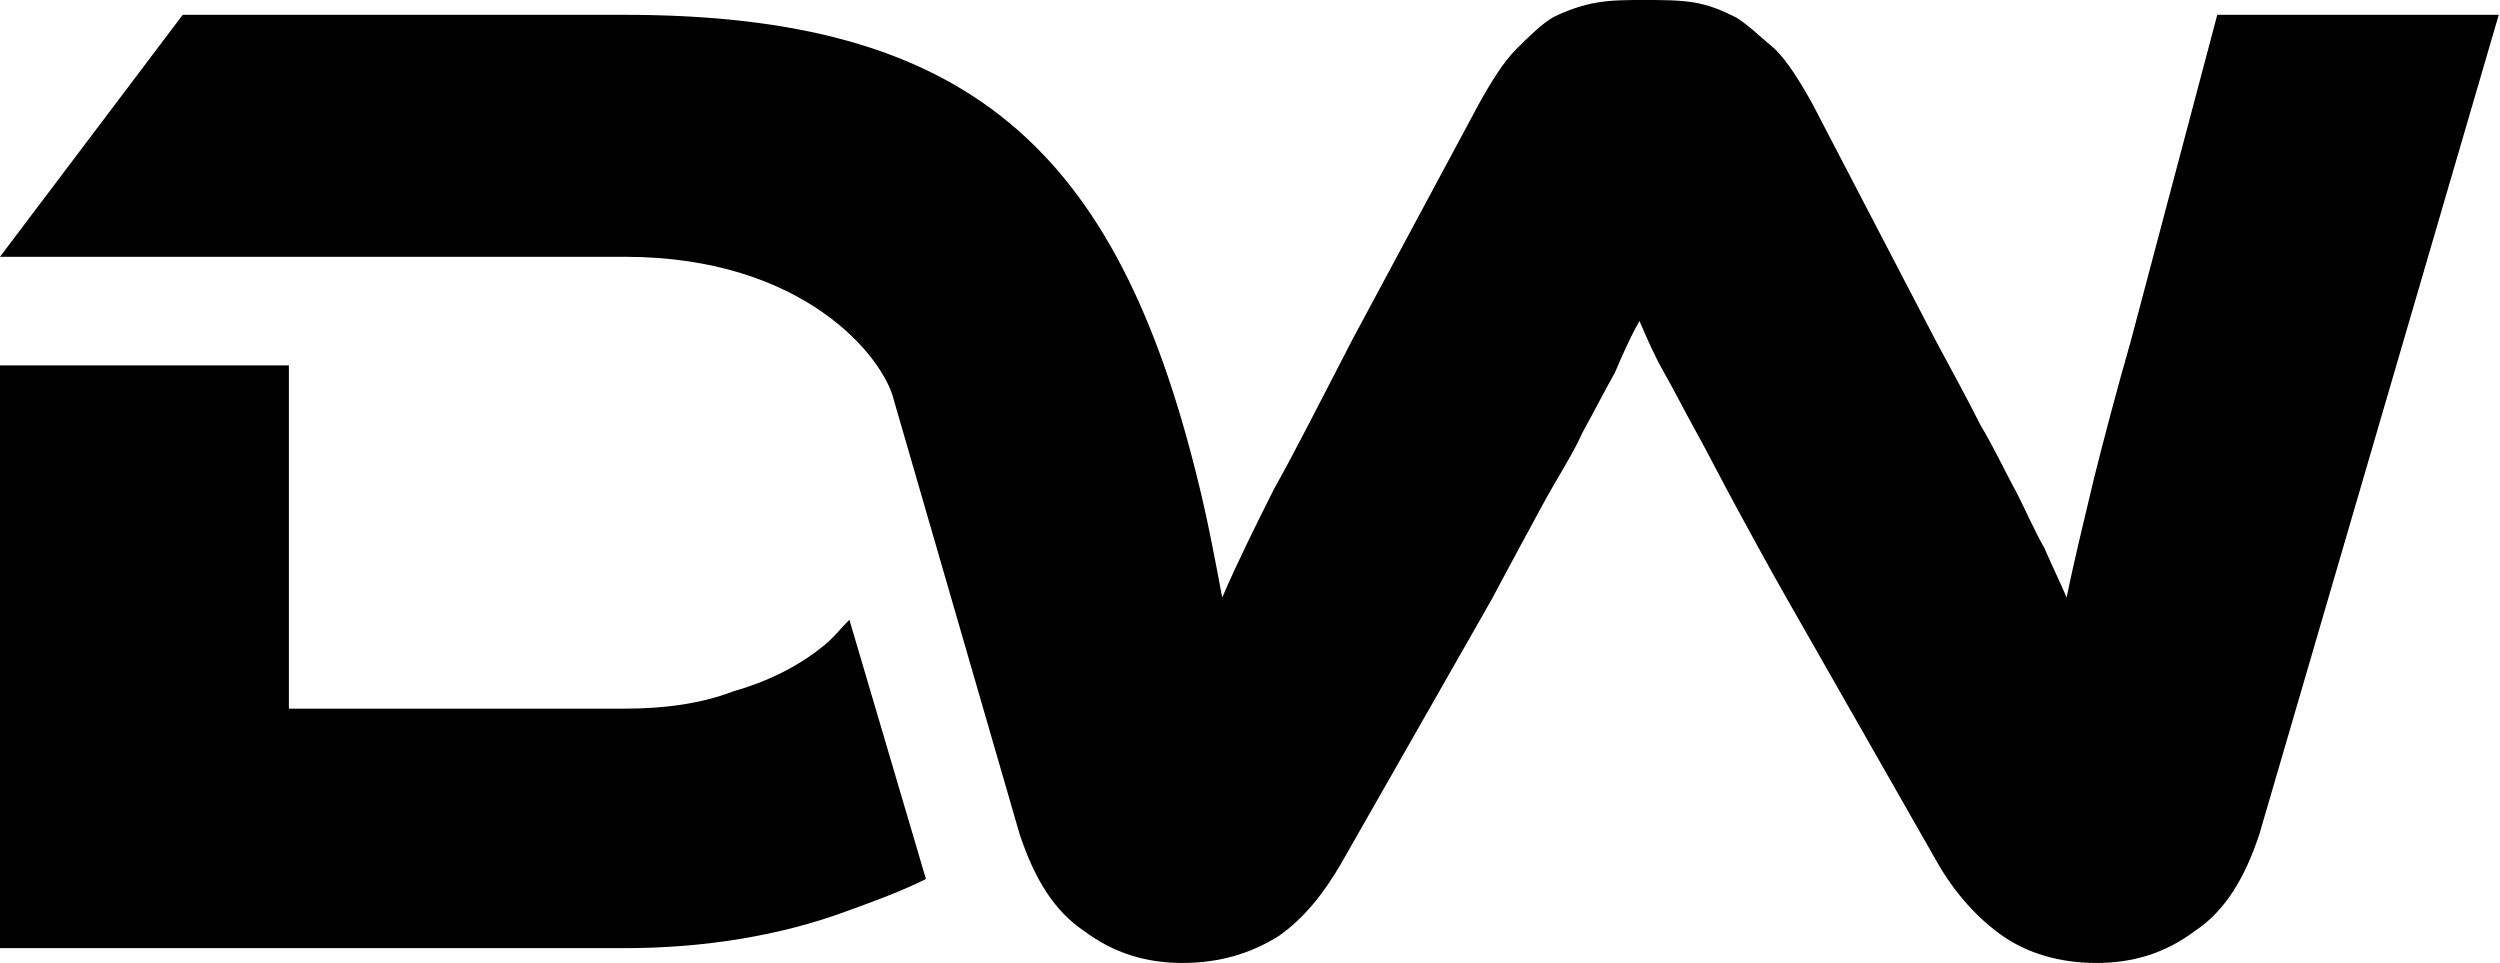 <svg width="1350" height="520" viewBox="0 0 1350 520" fill="none" xmlns="http://www.w3.org/2000/svg">
<g clip-path="url(#clip0_223_8)">
<path d="M500 474.667C486.667 481.333 472 486.667 457.333 492C421.333 505.333 380 512 337.333 512H0V197.333H156V382.667H337.333C358.667 382.667 378.667 380 396 373.333C414.667 368 430.667 360 444 349.333C449.333 345.333 453.333 340 458.667 334.667L500 474.667ZM482.667 216C477.333 193.333 434.667 138.667 337.333 138.667H0L98.667 8H337.333C522.667 8 602.667 80 646.667 258.667C652 280 656 301.333 660 322.667C668 304 677.333 285.333 688 264C700 242.667 713.333 216 730.667 182.667L798.667 56C805.333 44 812 33.333 818.667 26.667C825.333 20 832 13.333 838.667 9.333C846.667 5.333 854.667 2.667 862.667 1.333C870.667 -2.71201e-05 878.667 -2.71201e-05 888 -2.71201e-05C897.333 -2.71201e-05 906.667 -2.71201e-05 914.667 1.333C922.667 2.667 929.333 5.333 937.333 9.333C944 13.333 950.667 20 958.667 26.667C965.333 33.333 972 44 978.667 56L1045.33 184C1054.67 201.333 1062.67 216 1069.33 229.333C1077.33 242.667 1082.67 254.667 1089.33 266.667C1094.67 277.333 1098.67 286.667 1104 296C1108 305.333 1112 313.333 1116 322.667C1120 302.667 1125.33 281.333 1130.67 258.667C1136 237.333 1142.67 212 1150.67 184L1197.33 8H1349.33L1220 450.667C1212 474.667 1201.33 492 1185.33 502.667C1169.33 514.667 1152 520 1132 520C1112 520 1094.67 514.667 1081.33 505.333C1068 496 1056 482.667 1046.67 466.667L965.333 324C954.667 305.333 945.333 288 937.333 273.333C929.333 258.667 922.667 245.333 916 233.333C909.333 221.333 904 210.667 898.667 201.333C893.333 192 889.333 182.667 885.333 173.333C880 182.667 876 192 872 201.333C866.667 210.667 861.333 221.333 854.667 233.333C849.333 245.333 841.333 257.333 833.333 272C825.333 286.667 816 304 805.333 324L724 466.667C714.667 482.667 704 496 690.667 505.333C676 514.667 658.667 520 638.667 520C618.667 520 601.333 514.667 585.333 502.667C569.333 492 558.667 474.667 550.667 450.667L482.667 216Z" fill="black"/>
</g>
<defs>
<clipPath id="clip0_223_8">
<rect width="1349.33" height="520" fill="white"/>
</clipPath>
</defs>
</svg>

